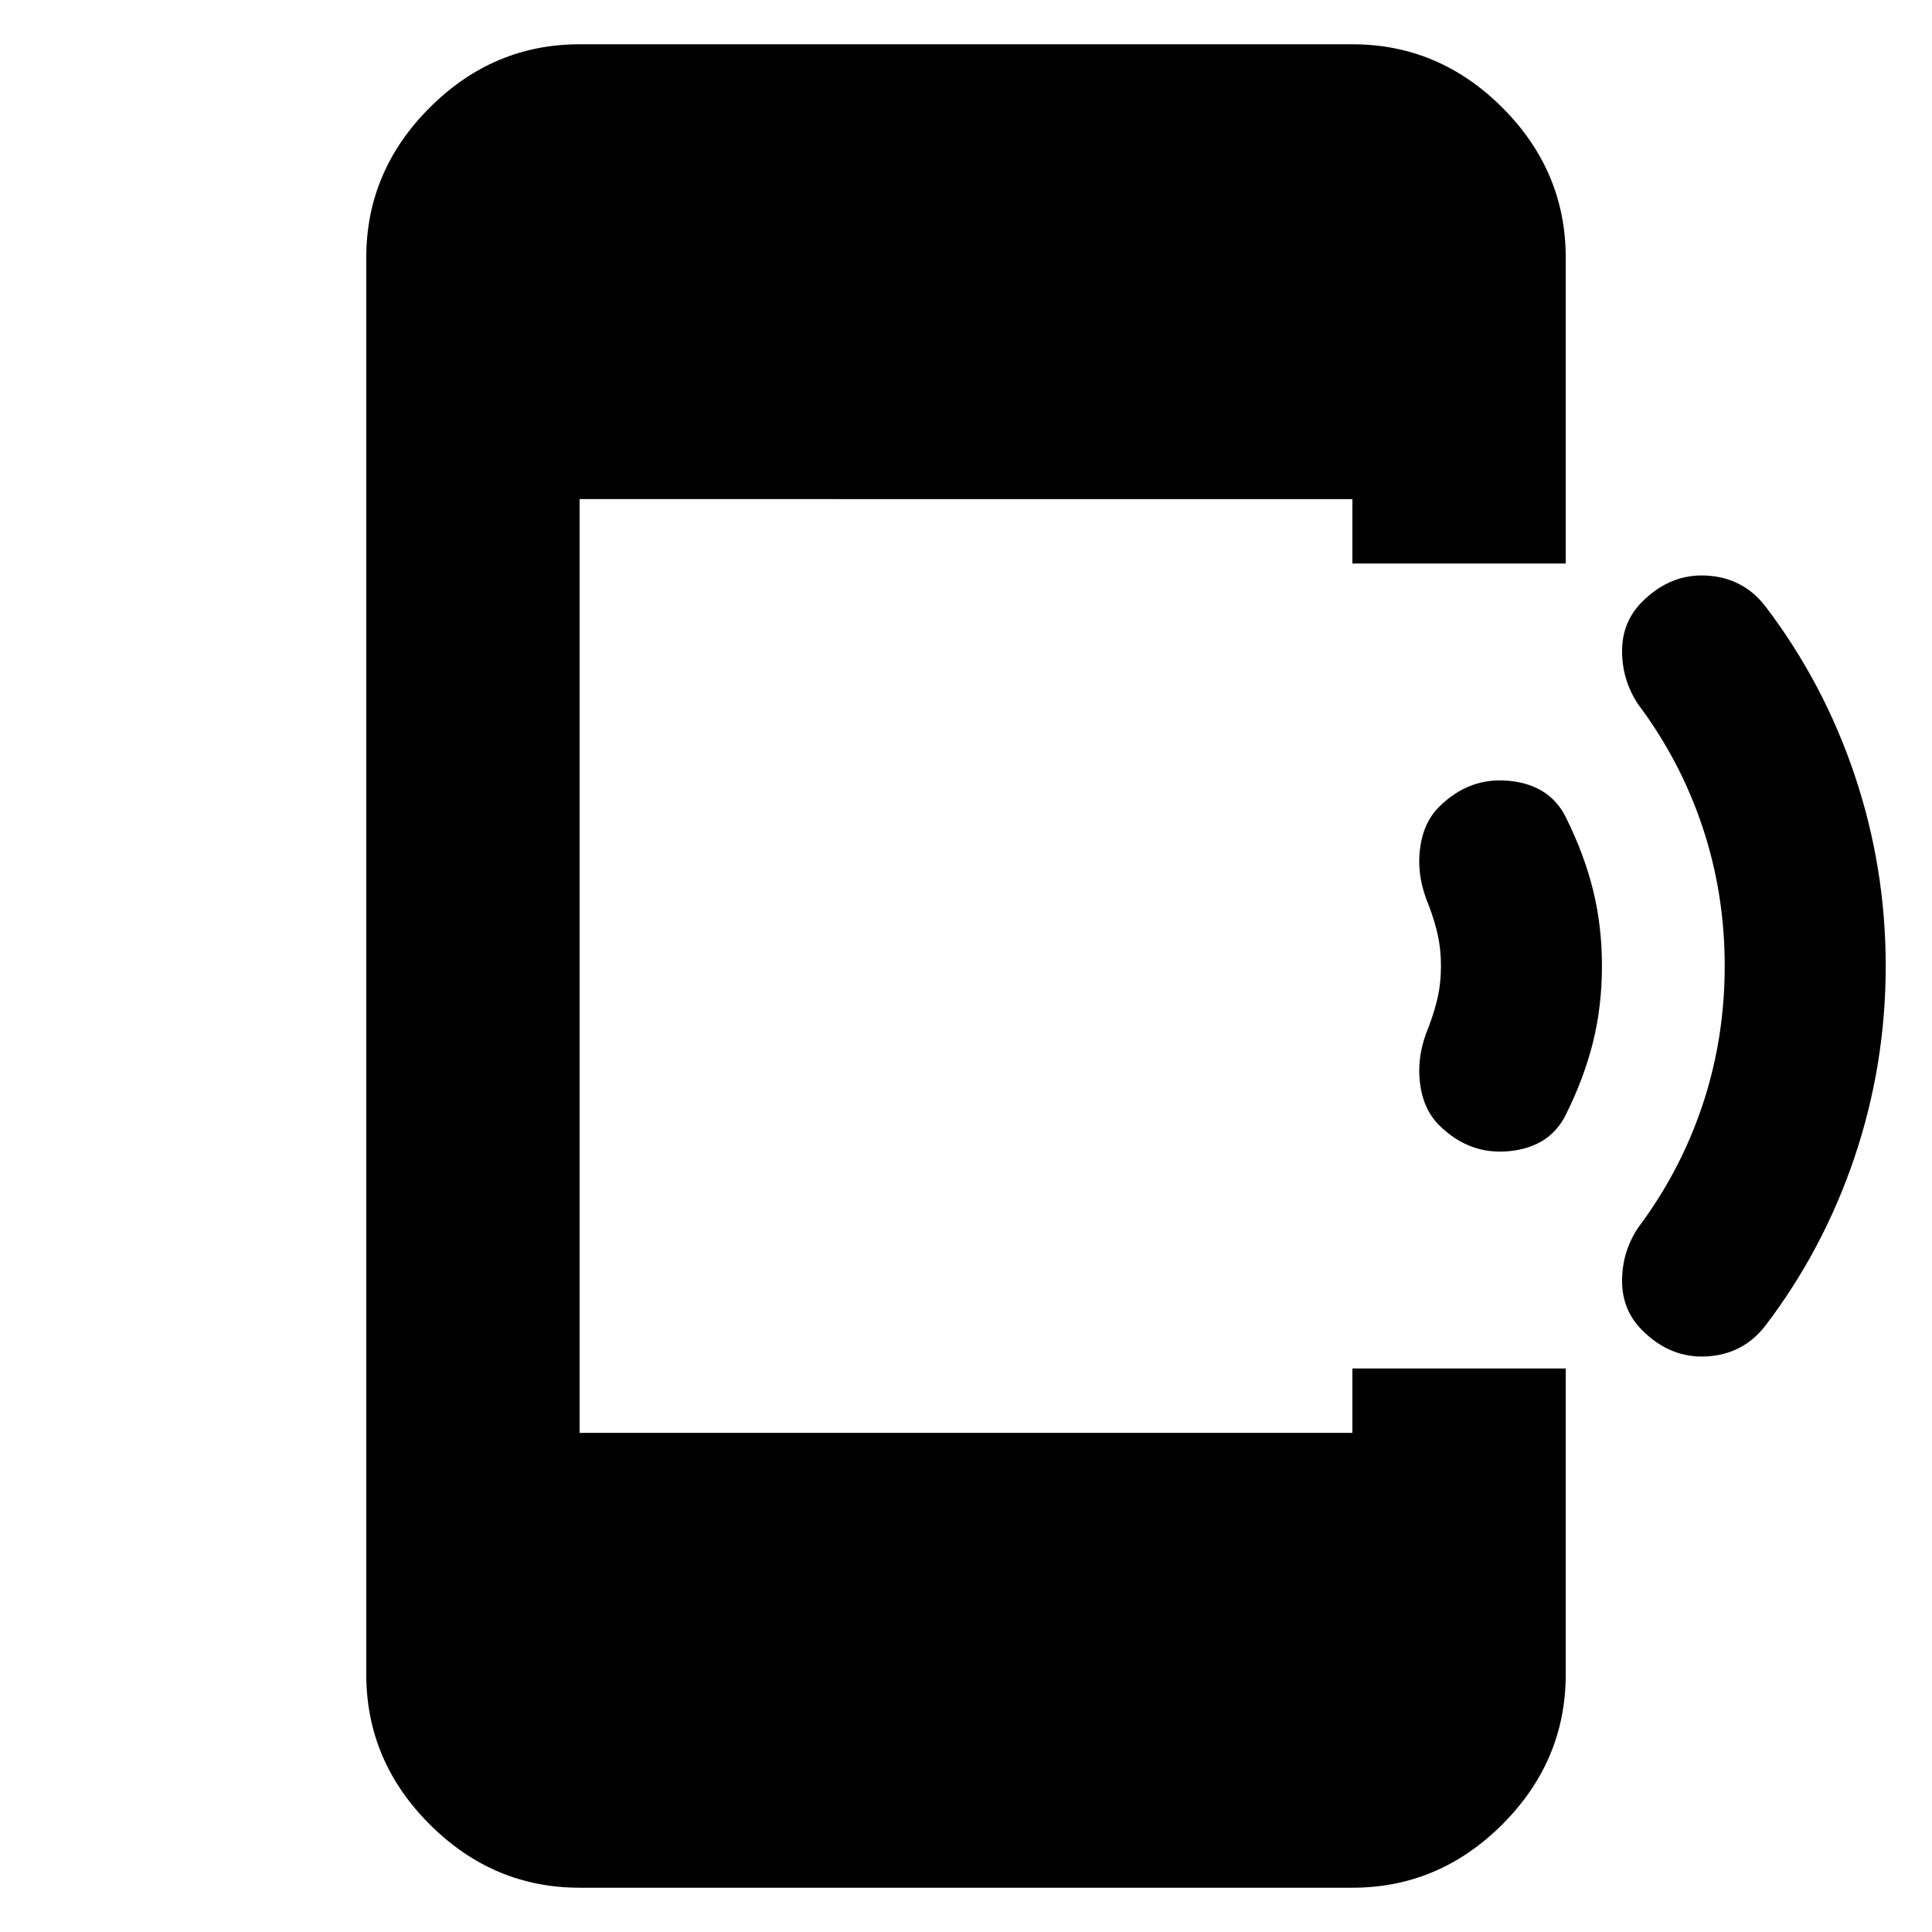 <svg xmlns="http://www.w3.org/2000/svg" height="24" width="24"><path d="M20.4 16.525q-.25-.25-.25-.613 0-.362.2-.662.525-.7.8-1.525T21.425 12q0-.9-.275-1.725-.275-.825-.8-1.525-.2-.3-.2-.663 0-.362.25-.612.35-.35.8-.325.45.025.725.375.725.95 1.113 2.1.387 1.15.387 2.375t-.387 2.375q-.388 1.15-1.113 2.1-.275.35-.725.375-.45.025-.8-.325Zm-2.525-2.55q-.2-.2-.237-.537-.038-.338.112-.688.075-.2.113-.375.037-.175.037-.375t-.037-.375q-.038-.175-.113-.375-.15-.35-.112-.688.037-.337.237-.537.375-.375.875-.325.5.05.7.45.225.45.338.9.112.45.112.95 0 .5-.112.95-.113.45-.338.9-.2.4-.7.45-.5.05-.875-.325ZM7.2 23.45q-1.075 0-1.862-.787-.788-.788-.788-1.863V3.2q0-1.075.788-1.863Q6.125.55 7.2.55h9.6q1.075 0 1.863.787.787.788.787 1.863V7H16.8v-.8H7.2v11.6h9.6V17h2.65v3.8q0 1.075-.787 1.863-.788.787-1.863.787Z"/></svg>